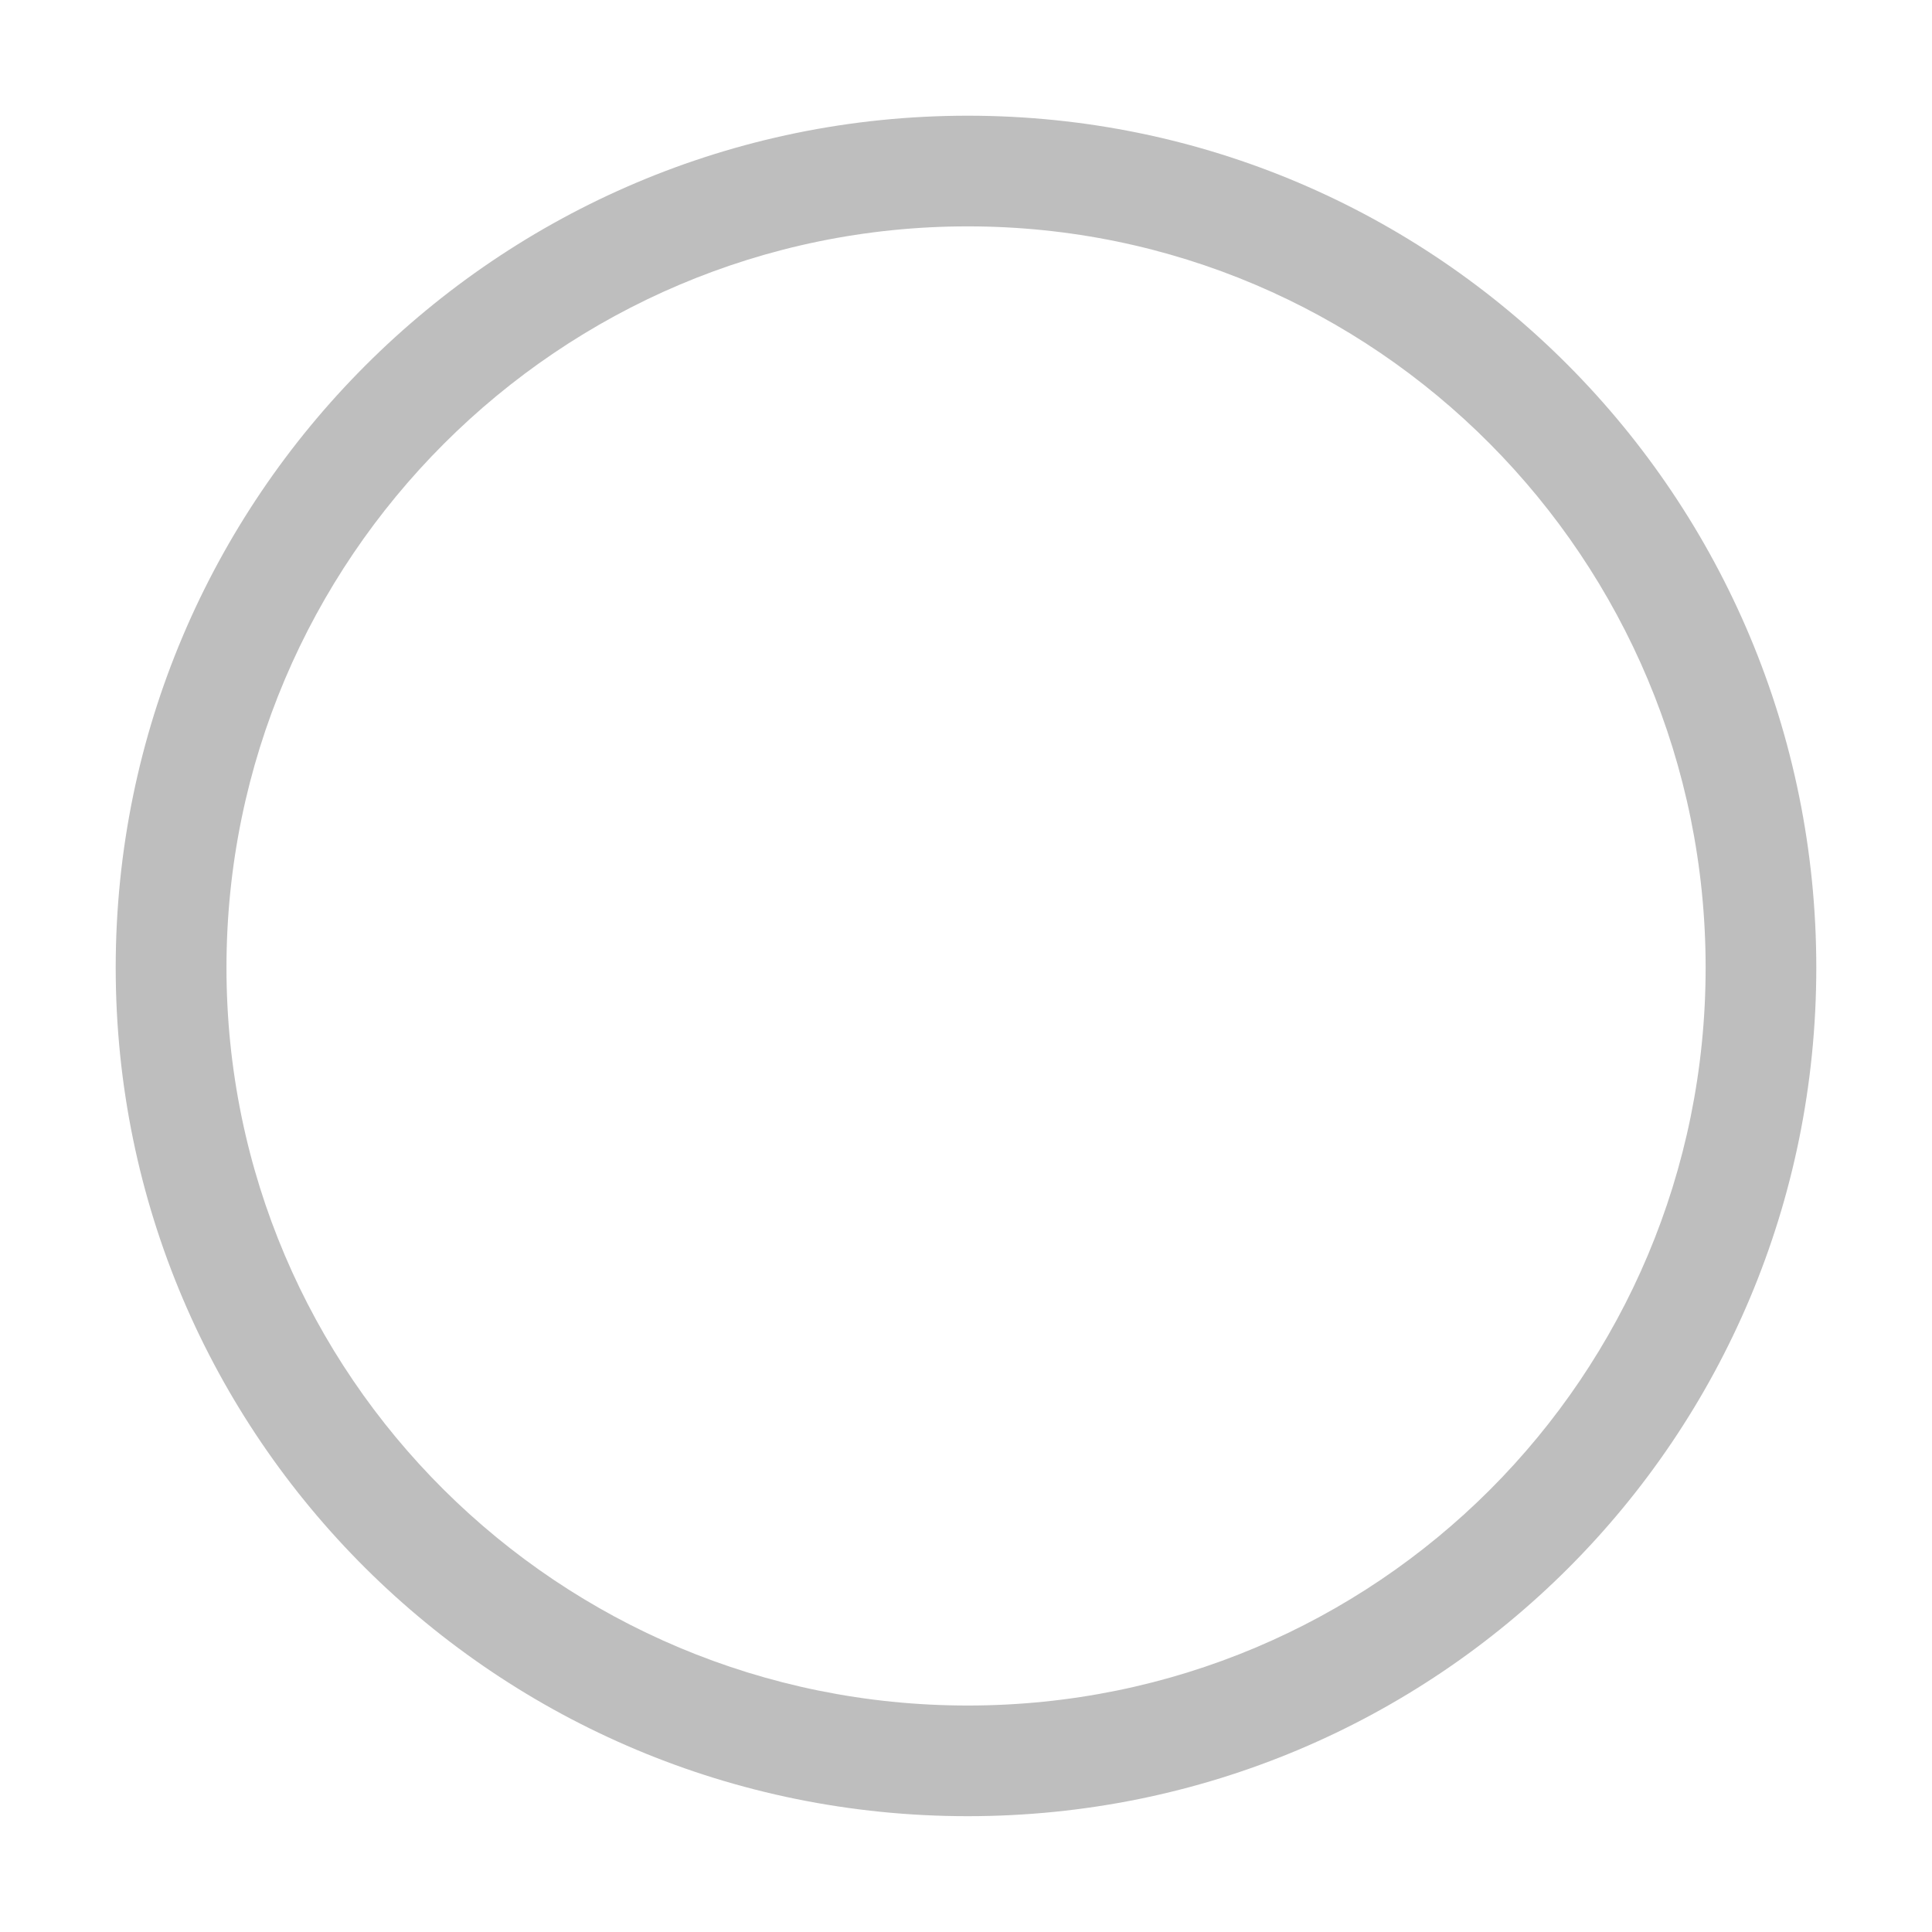 <?xml version="1.0" encoding="UTF-8" standalone="no"?>
<!-- Created with Inkscape (http://www.inkscape.org/) -->

<svg
   xmlns:dc="http://purl.org/dc/elements/1.1/"
   xmlns:cc="http://creativecommons.org/ns#"
   xmlns:rdf="http://www.w3.org/1999/02/22-rdf-syntax-ns#"
   xmlns:svg="http://www.w3.org/2000/svg"
   xmlns="http://www.w3.org/2000/svg"
   xmlns:sodipodi="http://sodipodi.sourceforge.net/DTD/sodipodi-0.dtd"
   xmlns:inkscape="http://www.inkscape.org/namespaces/inkscape"
   width="18"
   height="18"
   id="svg3751"
   version="1.1"
   inkscape:version="0.48.4 r9939"
   sodipodi:docname="read-symbolic.svg">
  <defs
     id="defs3753" />
  <sodipodi:namedview
     id="base"
     pagecolor="#ffffff"
     bordercolor="#666666"
     borderopacity="1.0"
     inkscape:pageopacity="0.0"
     inkscape:pageshadow="2"
     inkscape:zoom="22.197802"
     inkscape:cx="-2.8781227"
     inkscape:cy="7.9549503"
     inkscape:current-layer="layer1"
     showgrid="true"
     inkscape:grid-bbox="true"
     inkscape:document-units="px"
     inkscape:window-width="1319"
     inkscape:window-height="894"
     inkscape:window-x="356"
     inkscape:window-y="71"
     inkscape:window-maximized="0"
     fit-margin-top="0"
     fit-margin-left="0"
     fit-margin-right="0"
     fit-margin-bottom="0" />
  <g
     id="layer1"
     inkscape:label="Layer 1"
     inkscape:groupmode="layer"
     transform="translate(-0.09,2.045)">
    <path
       style="fill:#bebebe;fill-opacity:1;stroke:none"
       d="m 9.106,-0.967 c -4.379,0 -7.938,3.559 -7.938,7.937 0,4.379 3.559,7.906 7.938,7.906 4.379,0 7.906,-3.527 7.906,-7.906 0,-4.379 -3.527,-7.937 -7.906,-7.937 z m 0,1.031 c 3.807,0 6.875,3.1 6.875,6.906 0,3.807 -3.068,6.875 -6.875,6.875 -3.807,0 -6.906,-3.068 -6.906,-6.875 0,-3.807 3.1,-6.906 6.906,-6.906 z"
       id="path3759"
       inkscape:connector-curvature="0" />
  </g>
</svg>
